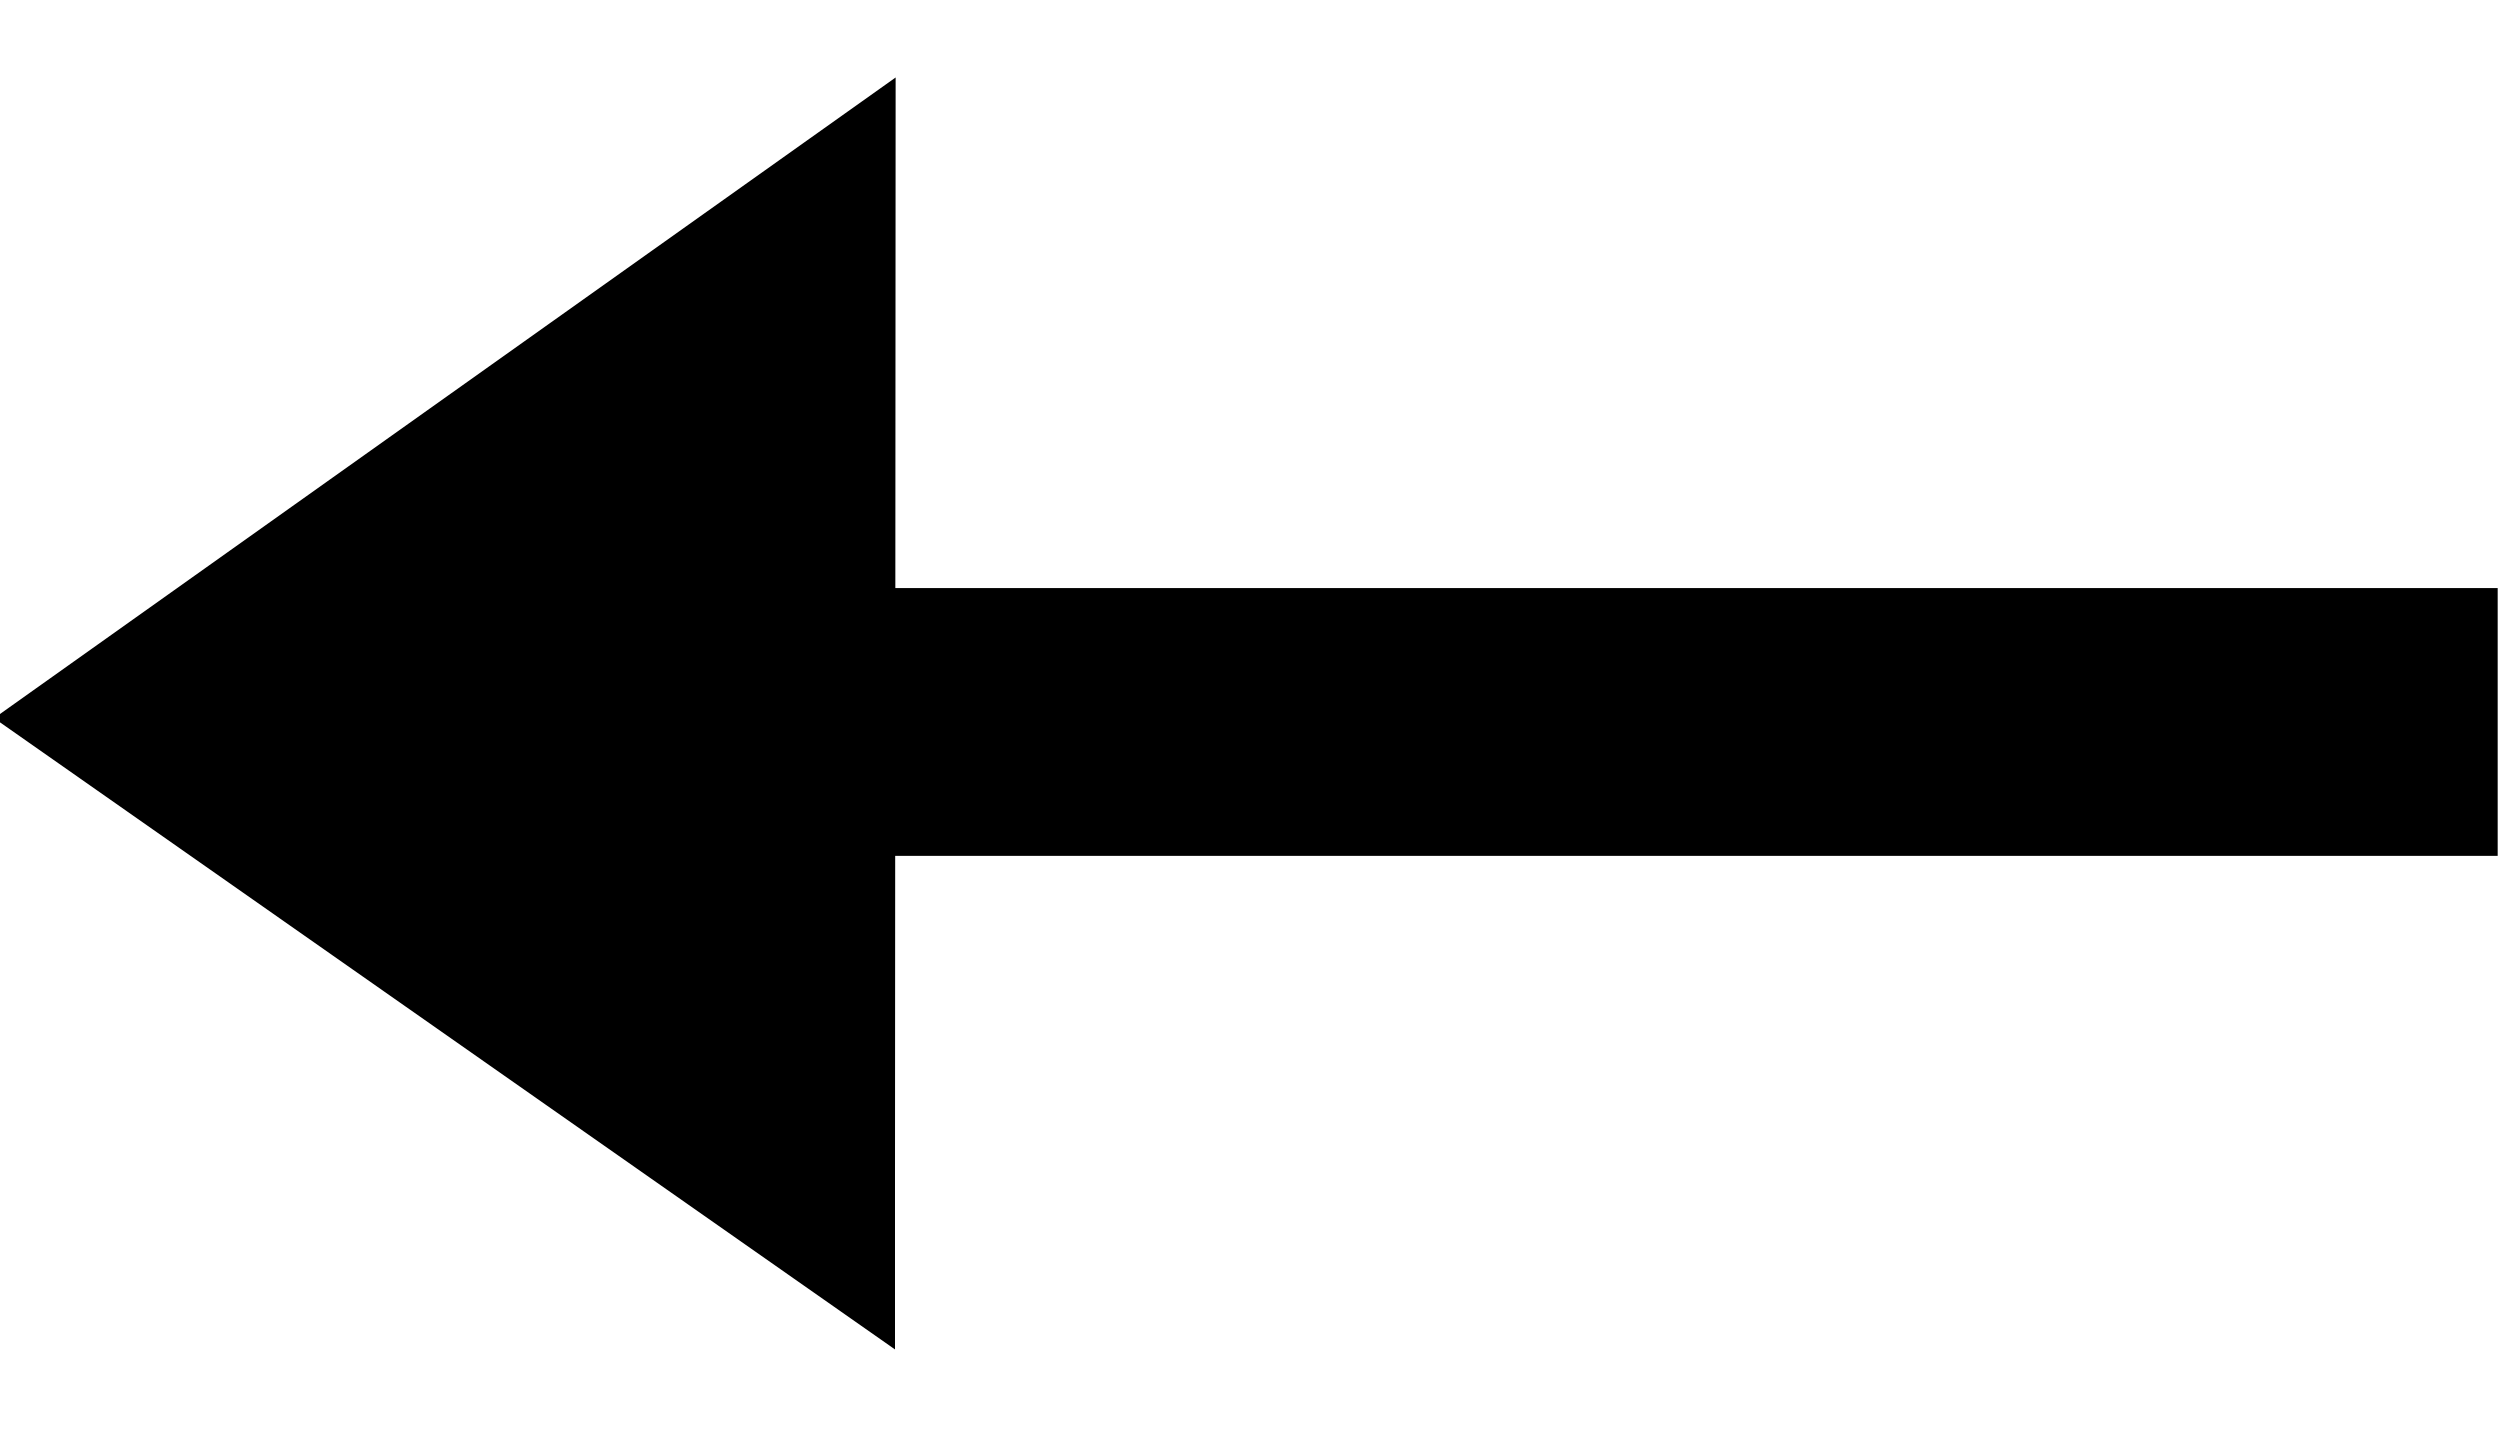 <?xml version="1.0"?>
<svg width="14" height="8" xmlns="http://www.w3.org/2000/svg" xmlns:svg="http://www.w3.org/2000/svg">
 <!-- Created with SVG-edit - https://github.com/SVG-Edit/svgedit-->

 <g class="layer">
  <title>Layer 1</title>
  <g id="svg_7" transform="rotate(180 7.411 4)">
   <g id="svg_8">
    <path d="m10.31,1.404l3.678,2.577l-3.681,2.616l0.003,-5.193z" fill="#000000" id="svg_5" stroke="#000000"/>
    <line fill="none" id="svg_6" stroke="#000000" stroke-width="1.5" x1="0.835" x2="10.311" y1="3.957" y2="3.957"/>
   </g>
  </g>
 </g>
</svg>